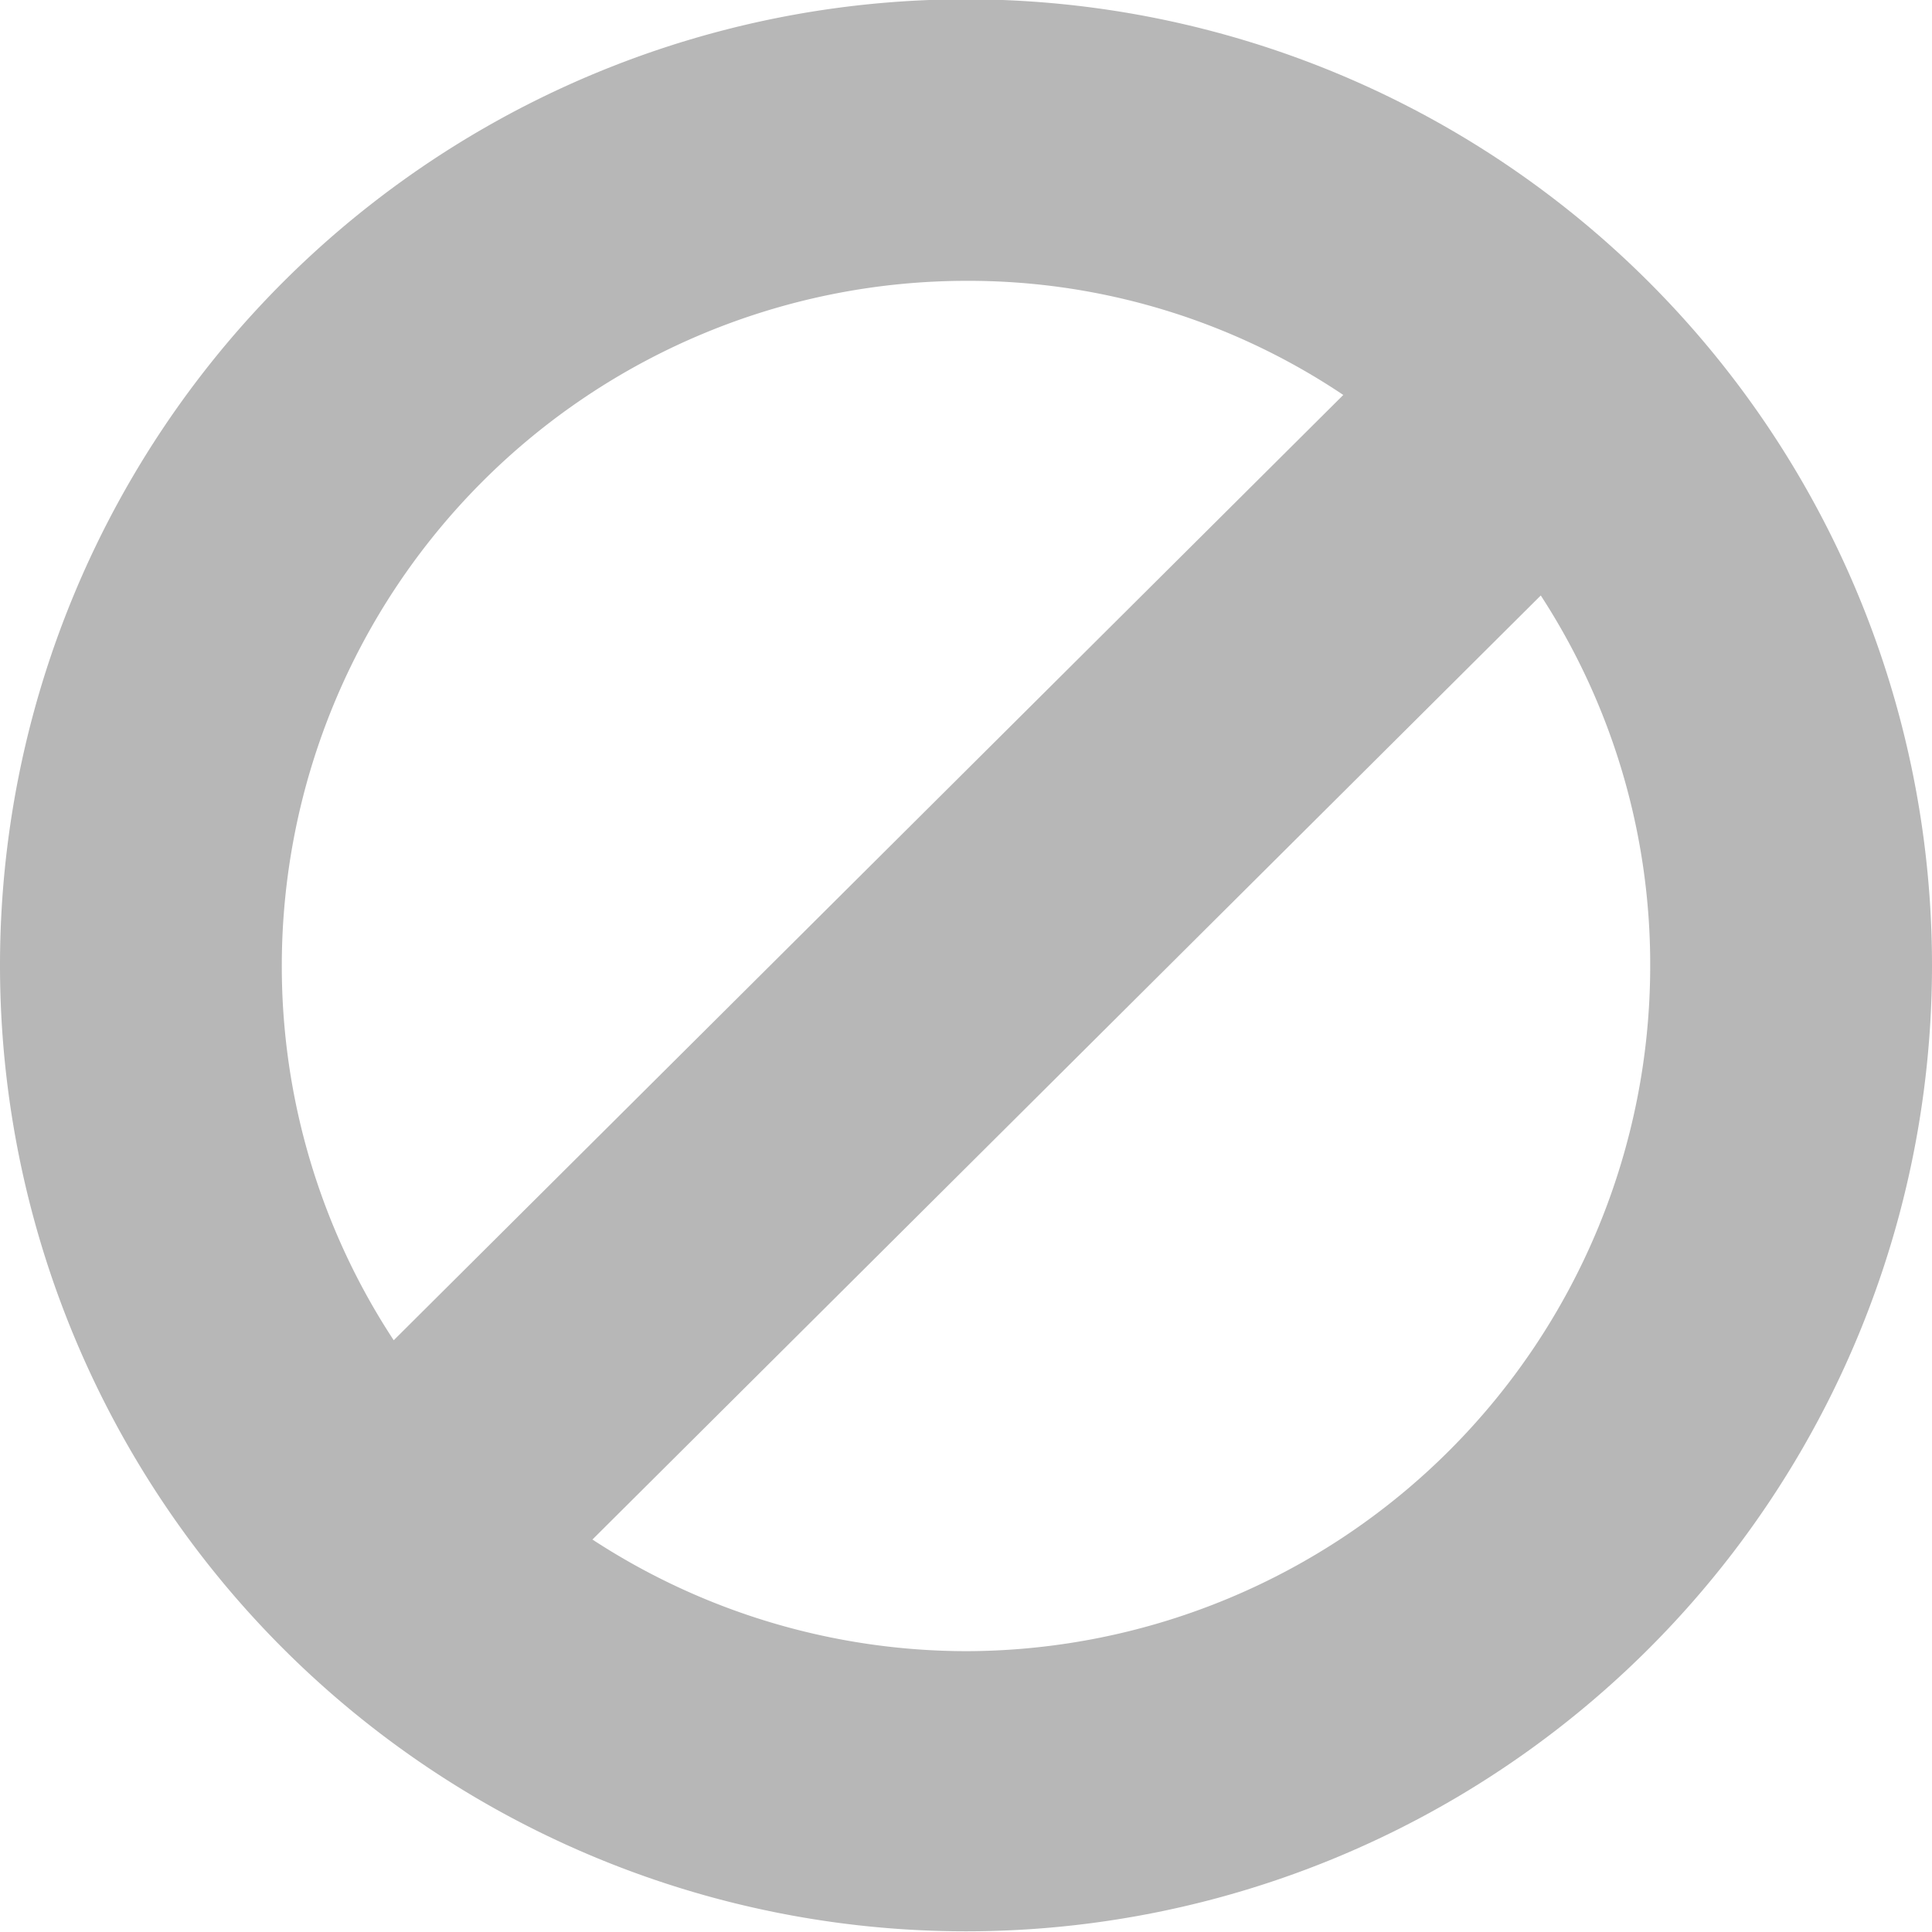 <svg xmlns="http://www.w3.org/2000/svg" width="14" height="14" viewBox="0 0 14 14">
  <path id="Path_38" data-name="Path 38" d="M11.958-8.775A4.967,4.967,0,0,1,7-3.805a4.961,4.961,0,0,1-2.707-.809l6.872-6.841A4.9,4.9,0,0,1,11.958-8.775ZM2.853-6.058a4.937,4.937,0,0,1-.811-2.716A4.965,4.965,0,0,1,7-13.735a4.875,4.875,0,0,1,2.734.827ZM14-8.775a7,7,0,0,0-7-7,7,7,0,0,0-7,7,7,7,0,0,0,7,7A7,7,0,0,0,14-8.775Z" transform="translate(0 15.77)" fill="#b7b7b7"/>
</svg>
